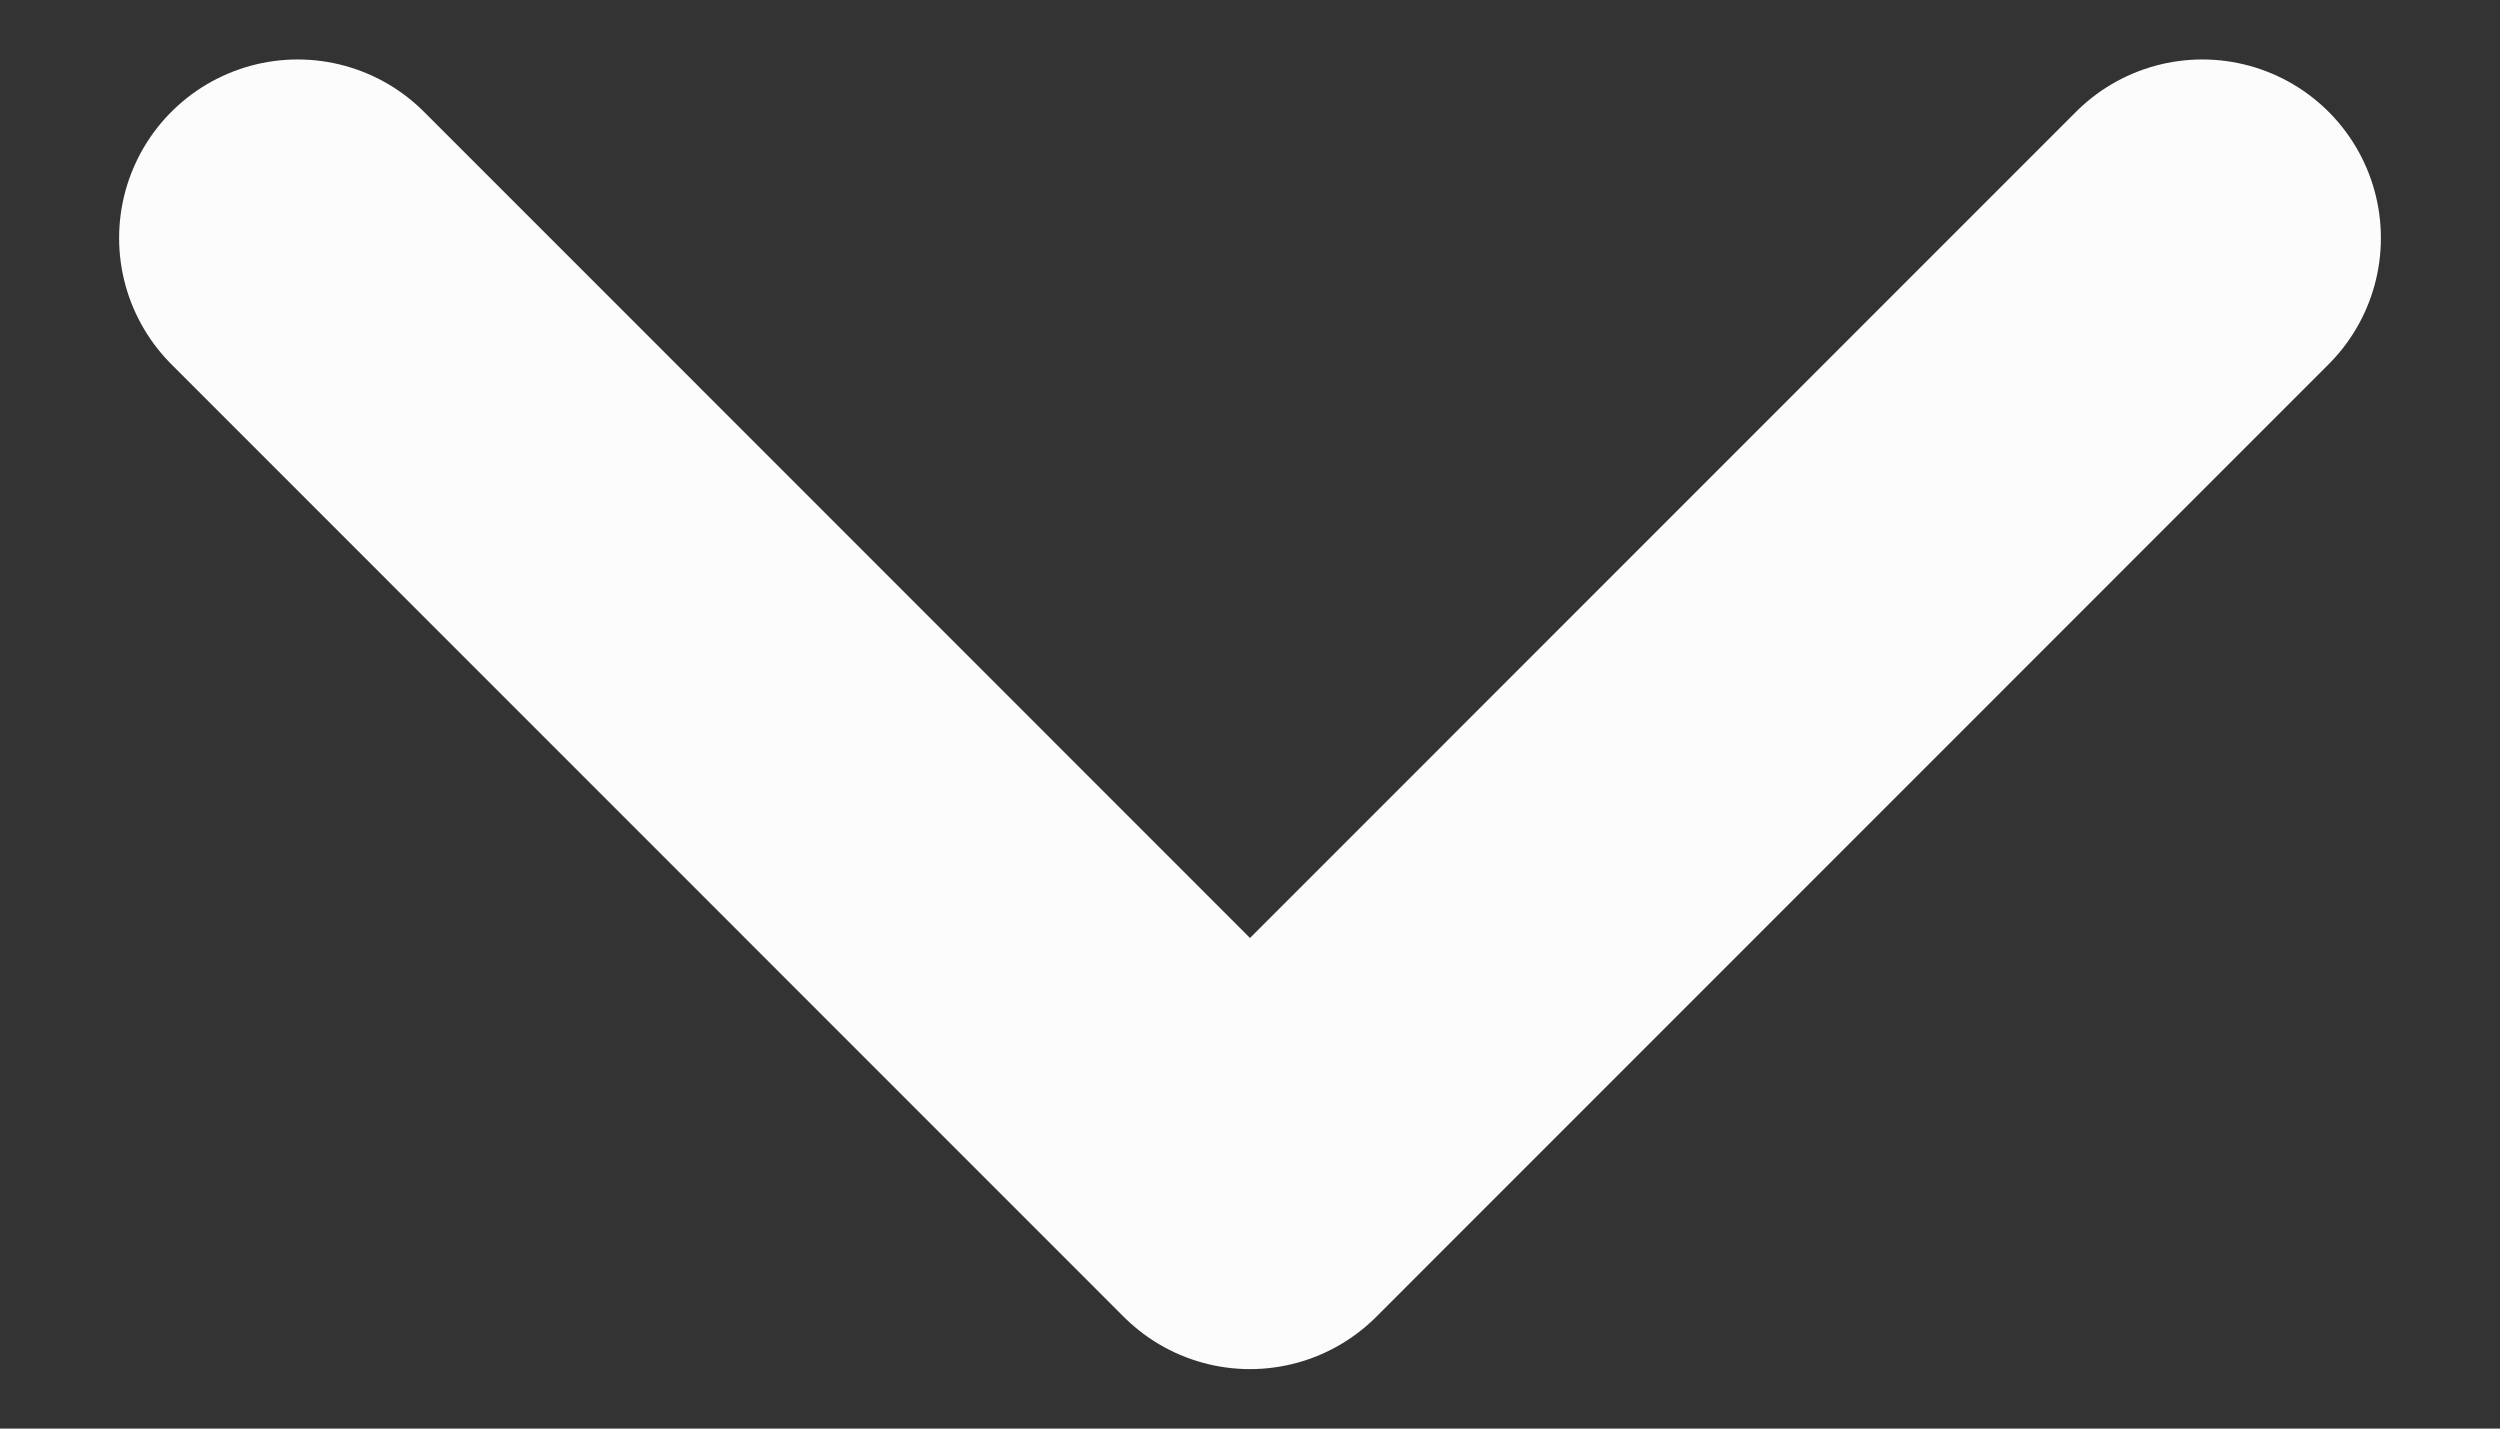 <svg width="14" height="8" viewBox="0 0 14 8" fill="none" xmlns="http://www.w3.org/2000/svg">
<rect x="0" y="0" width="14" height="8" fill="#333333" stroke="none"/>
<path d="M12.333 1.333L7 6.667L1.667 1.333" stroke="#FCFCFC" stroke-width="2" stroke-linecap="round" stroke-linejoin="round"/>
</svg>
